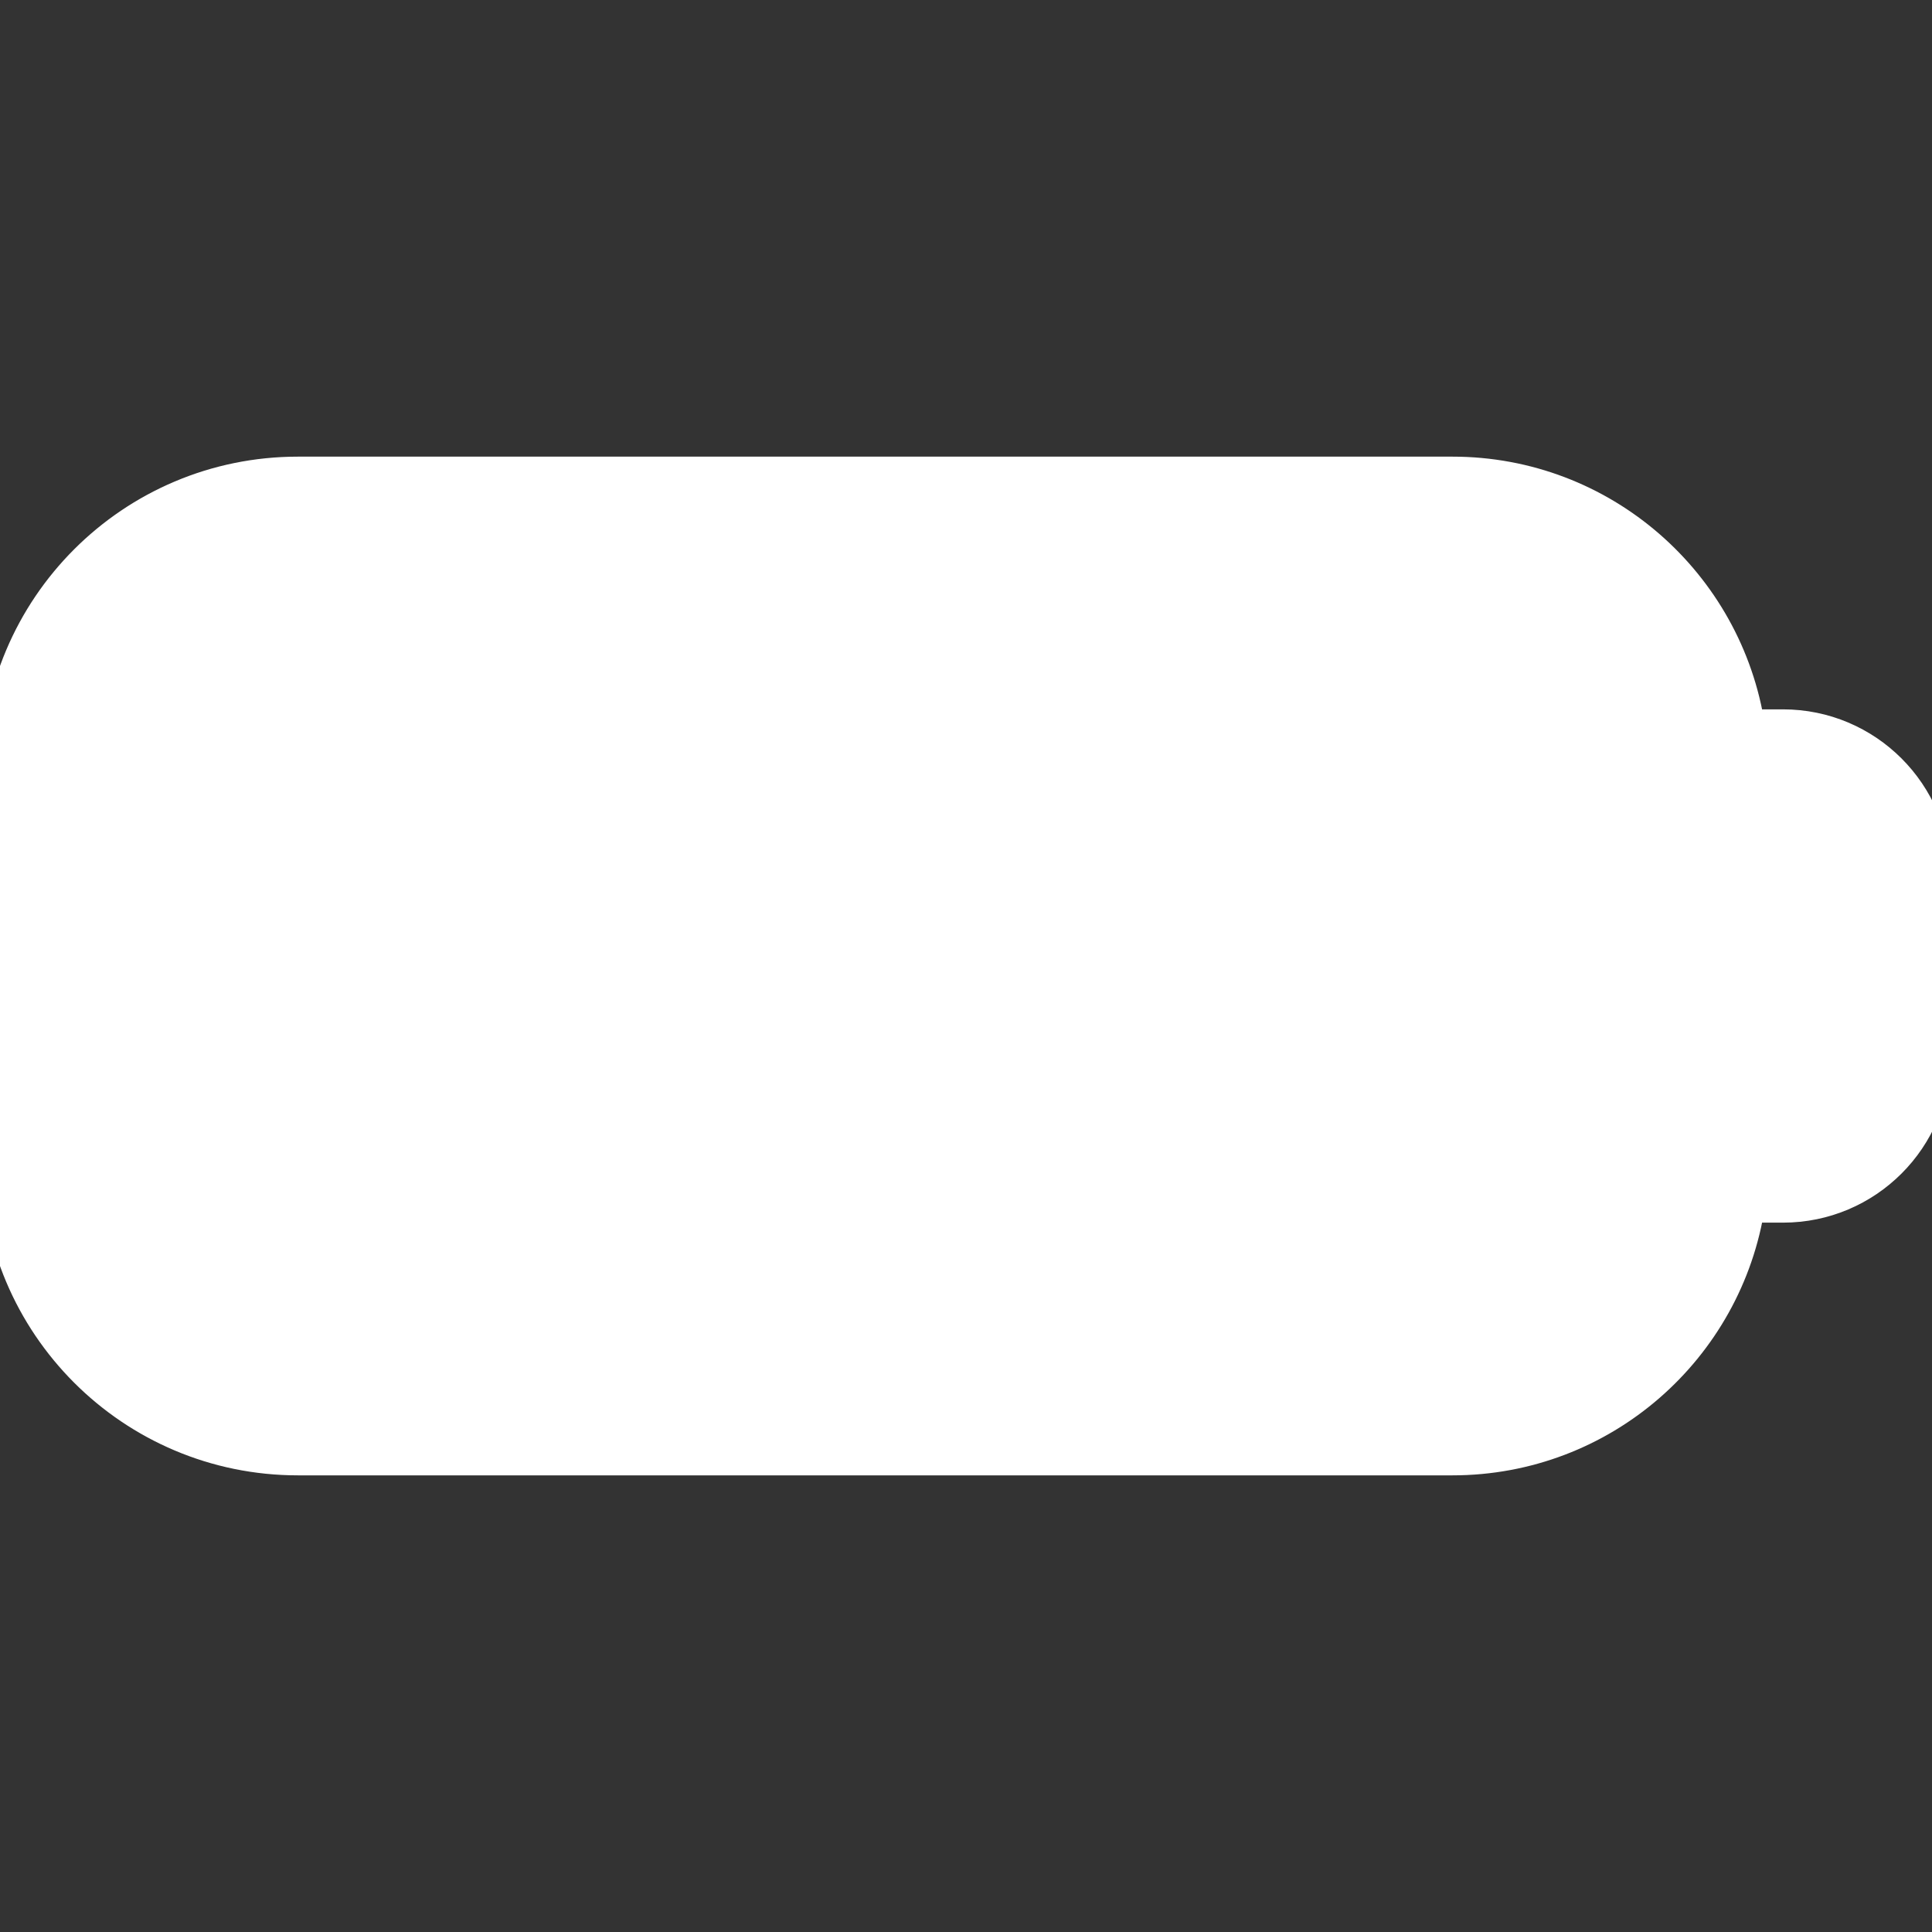 <!DOCTYPE svg PUBLIC "-//W3C//DTD SVG 1.1//EN" "http://www.w3.org/Graphics/SVG/1.1/DTD/svg11.dtd">
<!-- Uploaded to: SVG Repo, www.svgrepo.com, Transformed by: SVG Repo Mixer Tools -->
<svg height="800px" width="800px" version="1.1" id="Capa_1" xmlns="http://www.w3.org/2000/svg" xmlns:xlink="http://www.w3.org/1999/xlink" viewBox="0 0 51.879 51.879" xml:space="preserve" fill="#ffffff" stroke="#ffffff">
<rect x="0" y="0" width="51.879" height="51.879" fill="#333333" stroke="none"/>
<g id="SVGRepo_bgCarrier" stroke-width="0"/>
<g id="SVGRepo_tracerCarrier" stroke-linecap="round" stroke-linejoin="round"/>
<g id="SVGRepo_iconCarrier"> <g> <path style="fill:#ffffff;" d="M47.879,19.548h-0.981c-0.587-3.84-3.895-6.786-7.898-6.786H8c-4.418,0-8,3.582-8,8v10.355 c0,4.418,3.582,8,8,8h31c4.004,0,7.312-2.945,7.898-6.786h0.981c2.209,0,4-1.791,4-4v-4.783 C51.879,21.339,50.088,19.548,47.879,19.548z"/> </g> </g>
</svg>